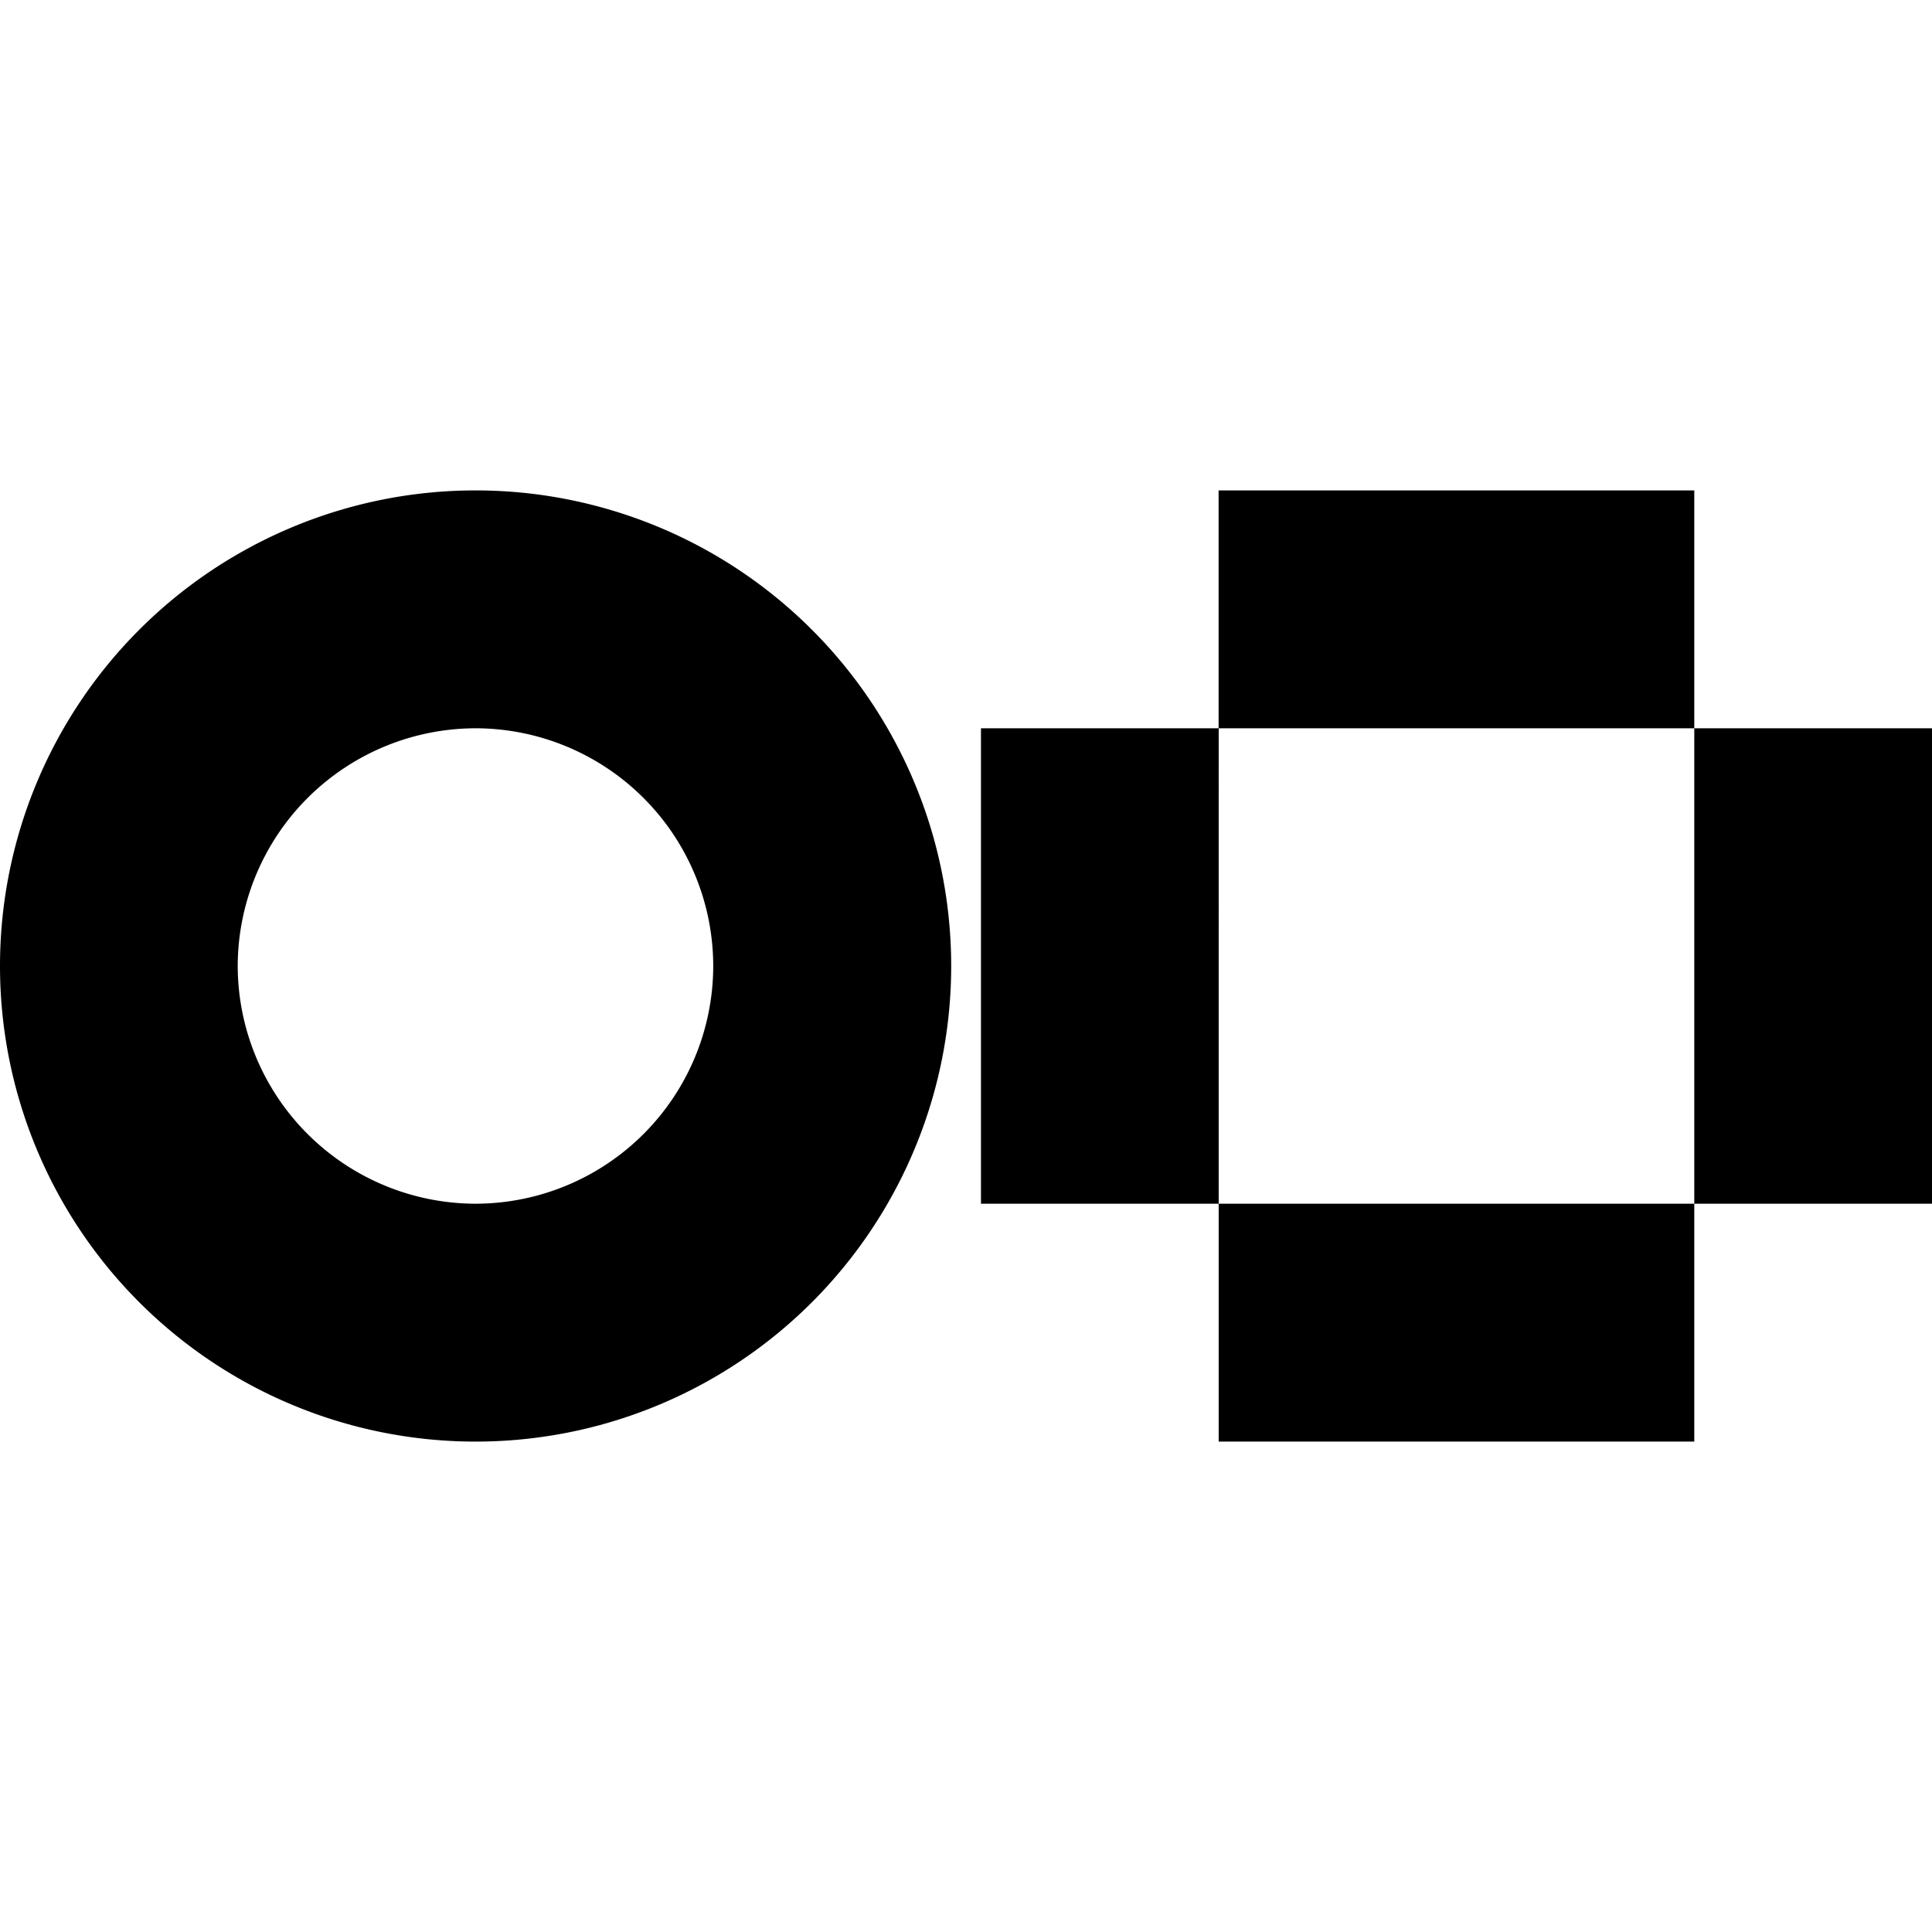 <svg xmlns="http://www.w3.org/2000/svg" xmlns:xlink="http://www.w3.org/1999/xlink" width="24" height="24" viewBox="0 0 24 24"><path fill="currentColor" d="M5.908 6.092a5.908 5.908 0 1 0 0 11.816a5.908 5.908 0 0 0 0-11.816m9.23 0v2.955h5.909V6.092zm5.909 2.955v5.906H24V9.047zm0 5.906h-5.908v2.955h5.908zm-5.908 0V9.047h-2.953v5.906zm-9.23-5.906A2.956 2.956 0 0 1 8.86 12a2.956 2.956 0 0 1-2.953 2.953A2.96 2.96 0 0 1 2.953 12a2.96 2.96 0 0 1 2.955-2.953z"/></svg>